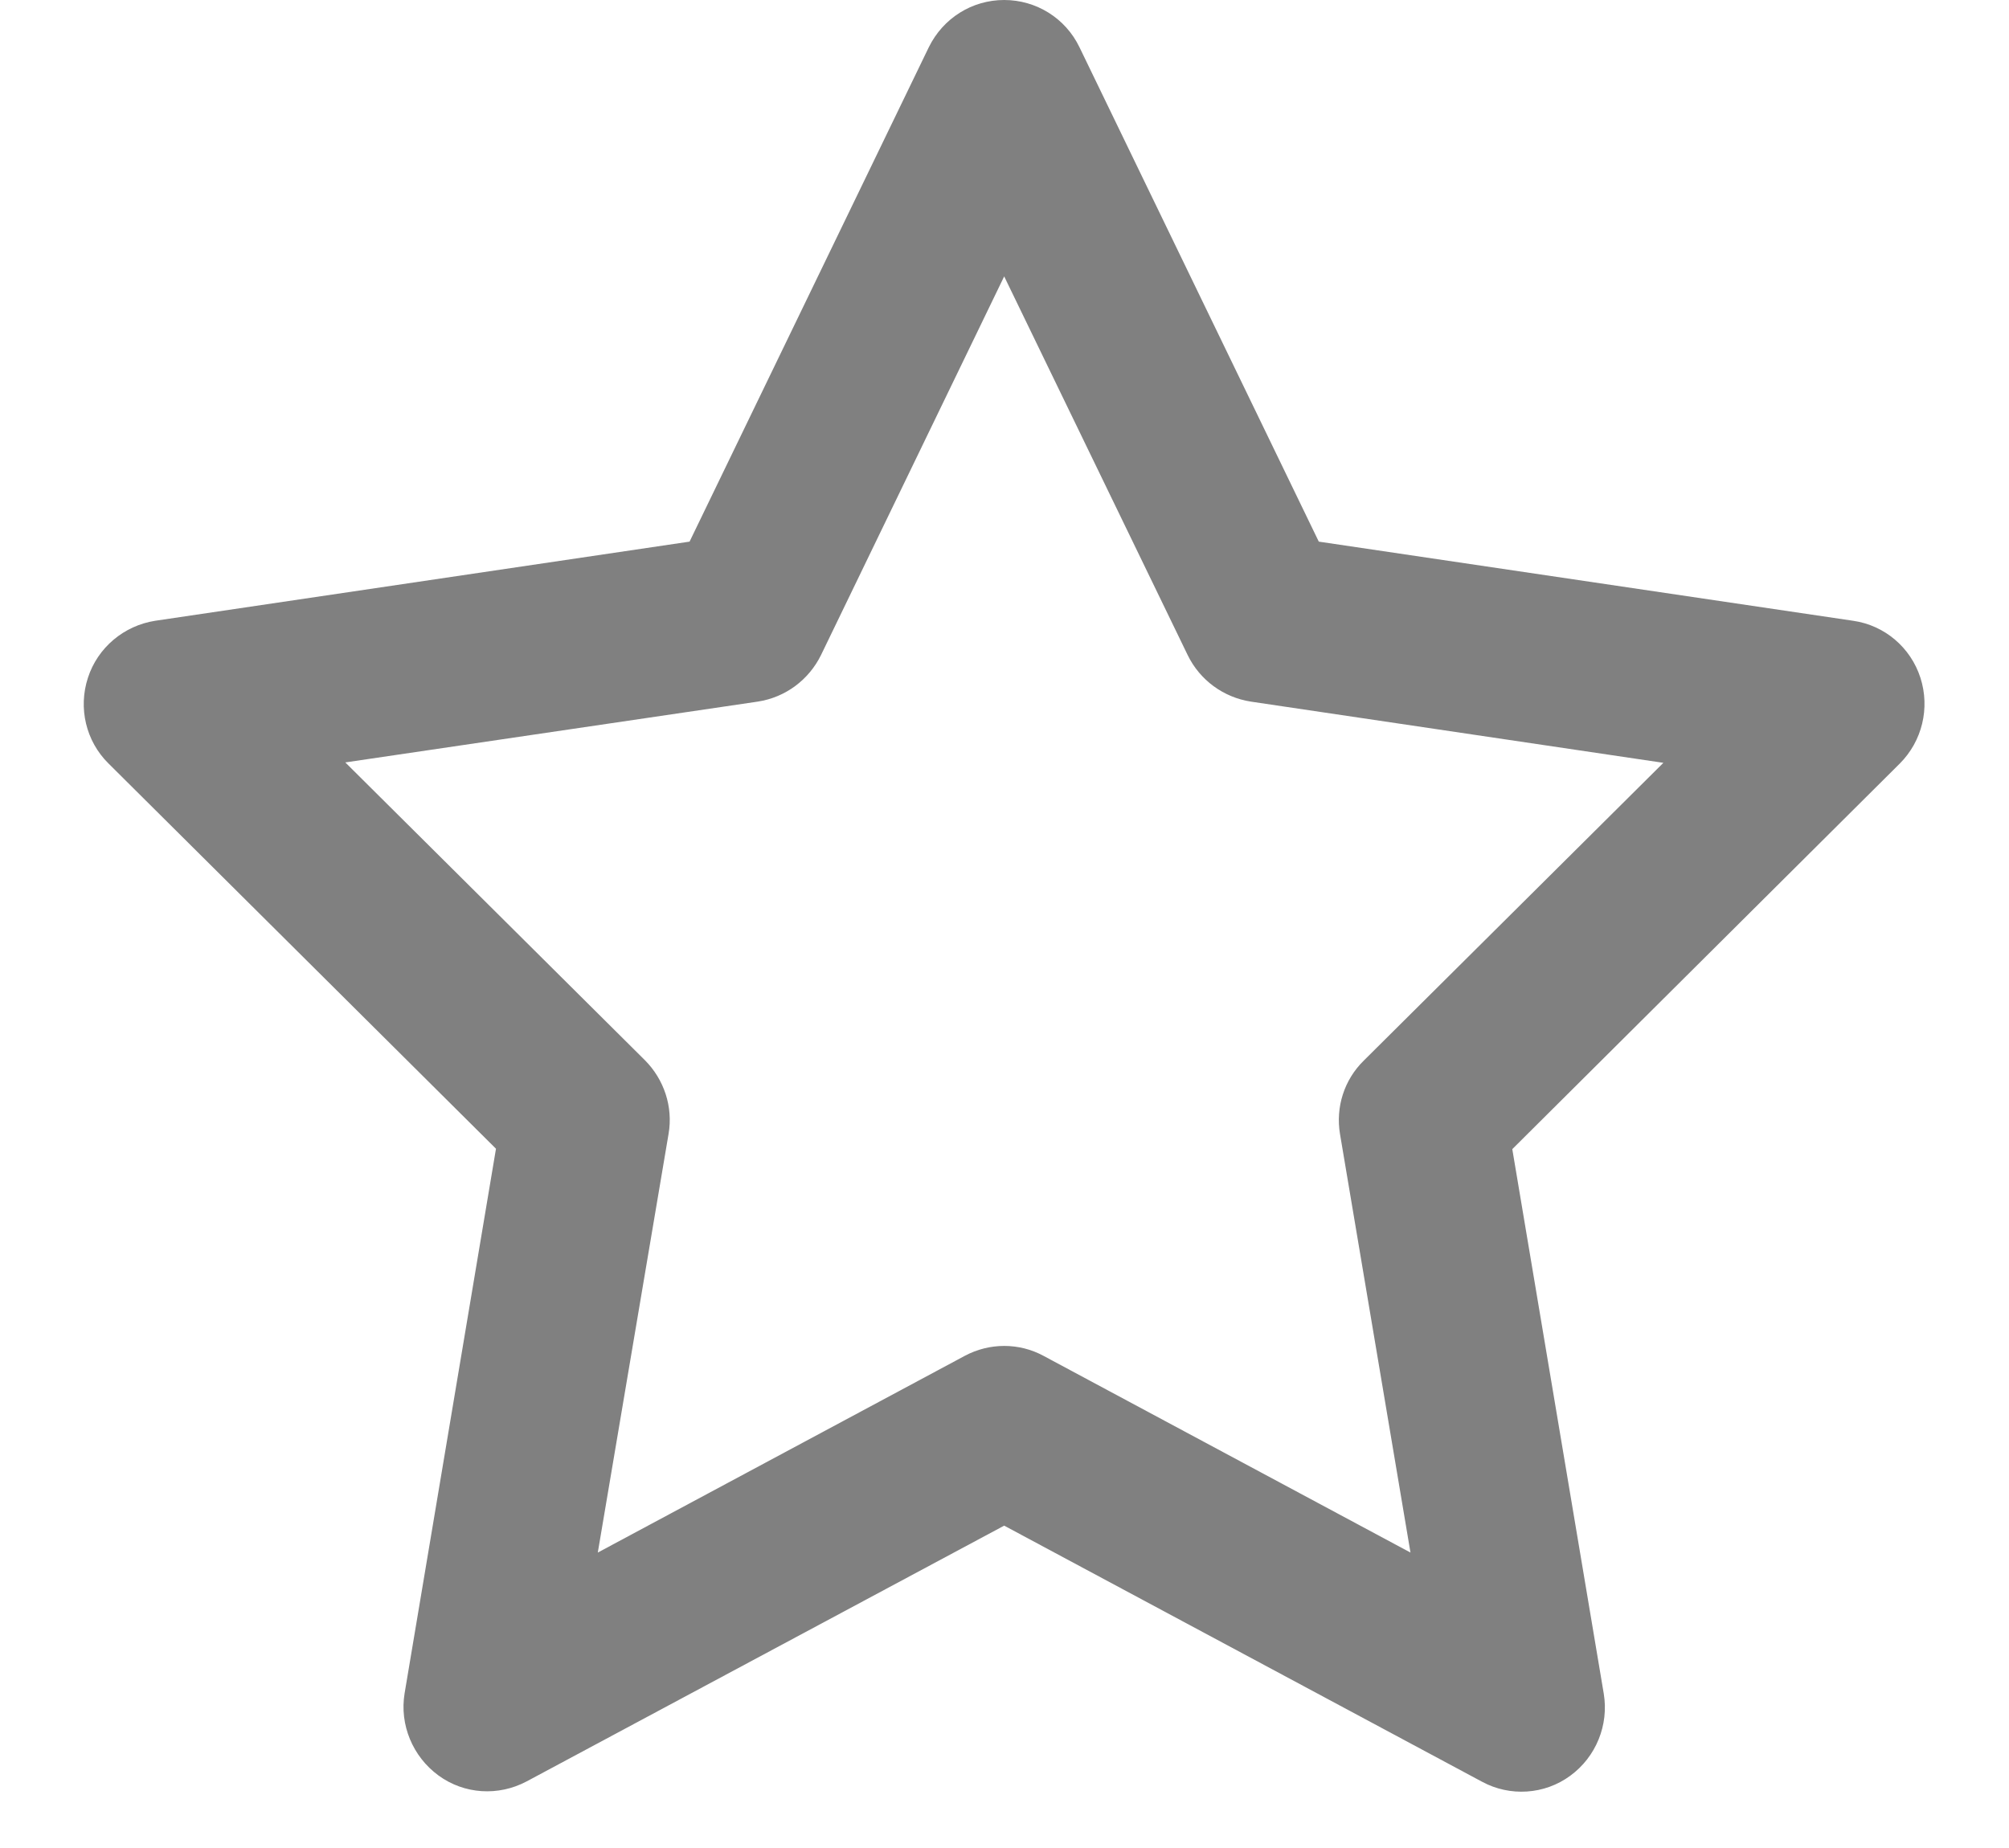 <svg width="25" height="23" viewBox="0 0 25 23" fill="none" xmlns="http://www.w3.org/2000/svg">
<g clip-path="url(#clip0_286_633)">
<path d="M12.496 0C12.895 0 13.259 0.226 13.433 0.588L16.411 6.741L23.06 7.726C23.451 7.782 23.776 8.057 23.898 8.436C24.019 8.814 23.919 9.224 23.642 9.502L18.819 14.302L19.957 21.078C20.022 21.47 19.861 21.866 19.54 22.101C19.219 22.337 18.789 22.363 18.442 22.175L12.496 18.988L6.554 22.171C6.202 22.358 5.777 22.332 5.456 22.097C5.135 21.862 4.97 21.465 5.035 21.074L6.172 14.297L1.35 9.502C1.068 9.224 0.972 8.81 1.094 8.436C1.215 8.061 1.541 7.787 1.931 7.726L8.581 6.741L11.558 0.588C11.736 0.226 12.096 0 12.496 0ZM12.496 3.44L10.217 8.152C10.065 8.462 9.774 8.679 9.431 8.732L4.297 9.489L8.025 13.195C8.264 13.435 8.377 13.775 8.32 14.11L7.439 19.323L12.005 16.875C12.313 16.71 12.682 16.71 12.986 16.875L17.552 19.323L16.675 14.114C16.619 13.779 16.727 13.439 16.971 13.2L20.699 9.494L15.564 8.732C15.226 8.679 14.931 8.466 14.779 8.152L12.496 3.44Z" fill="#808080"/>
</g>
<defs>
<clipPath id="clip0_286_633">
<rect width="25" height="22.297" fill="white"/>
</clipPath>
</defs>
</svg>
